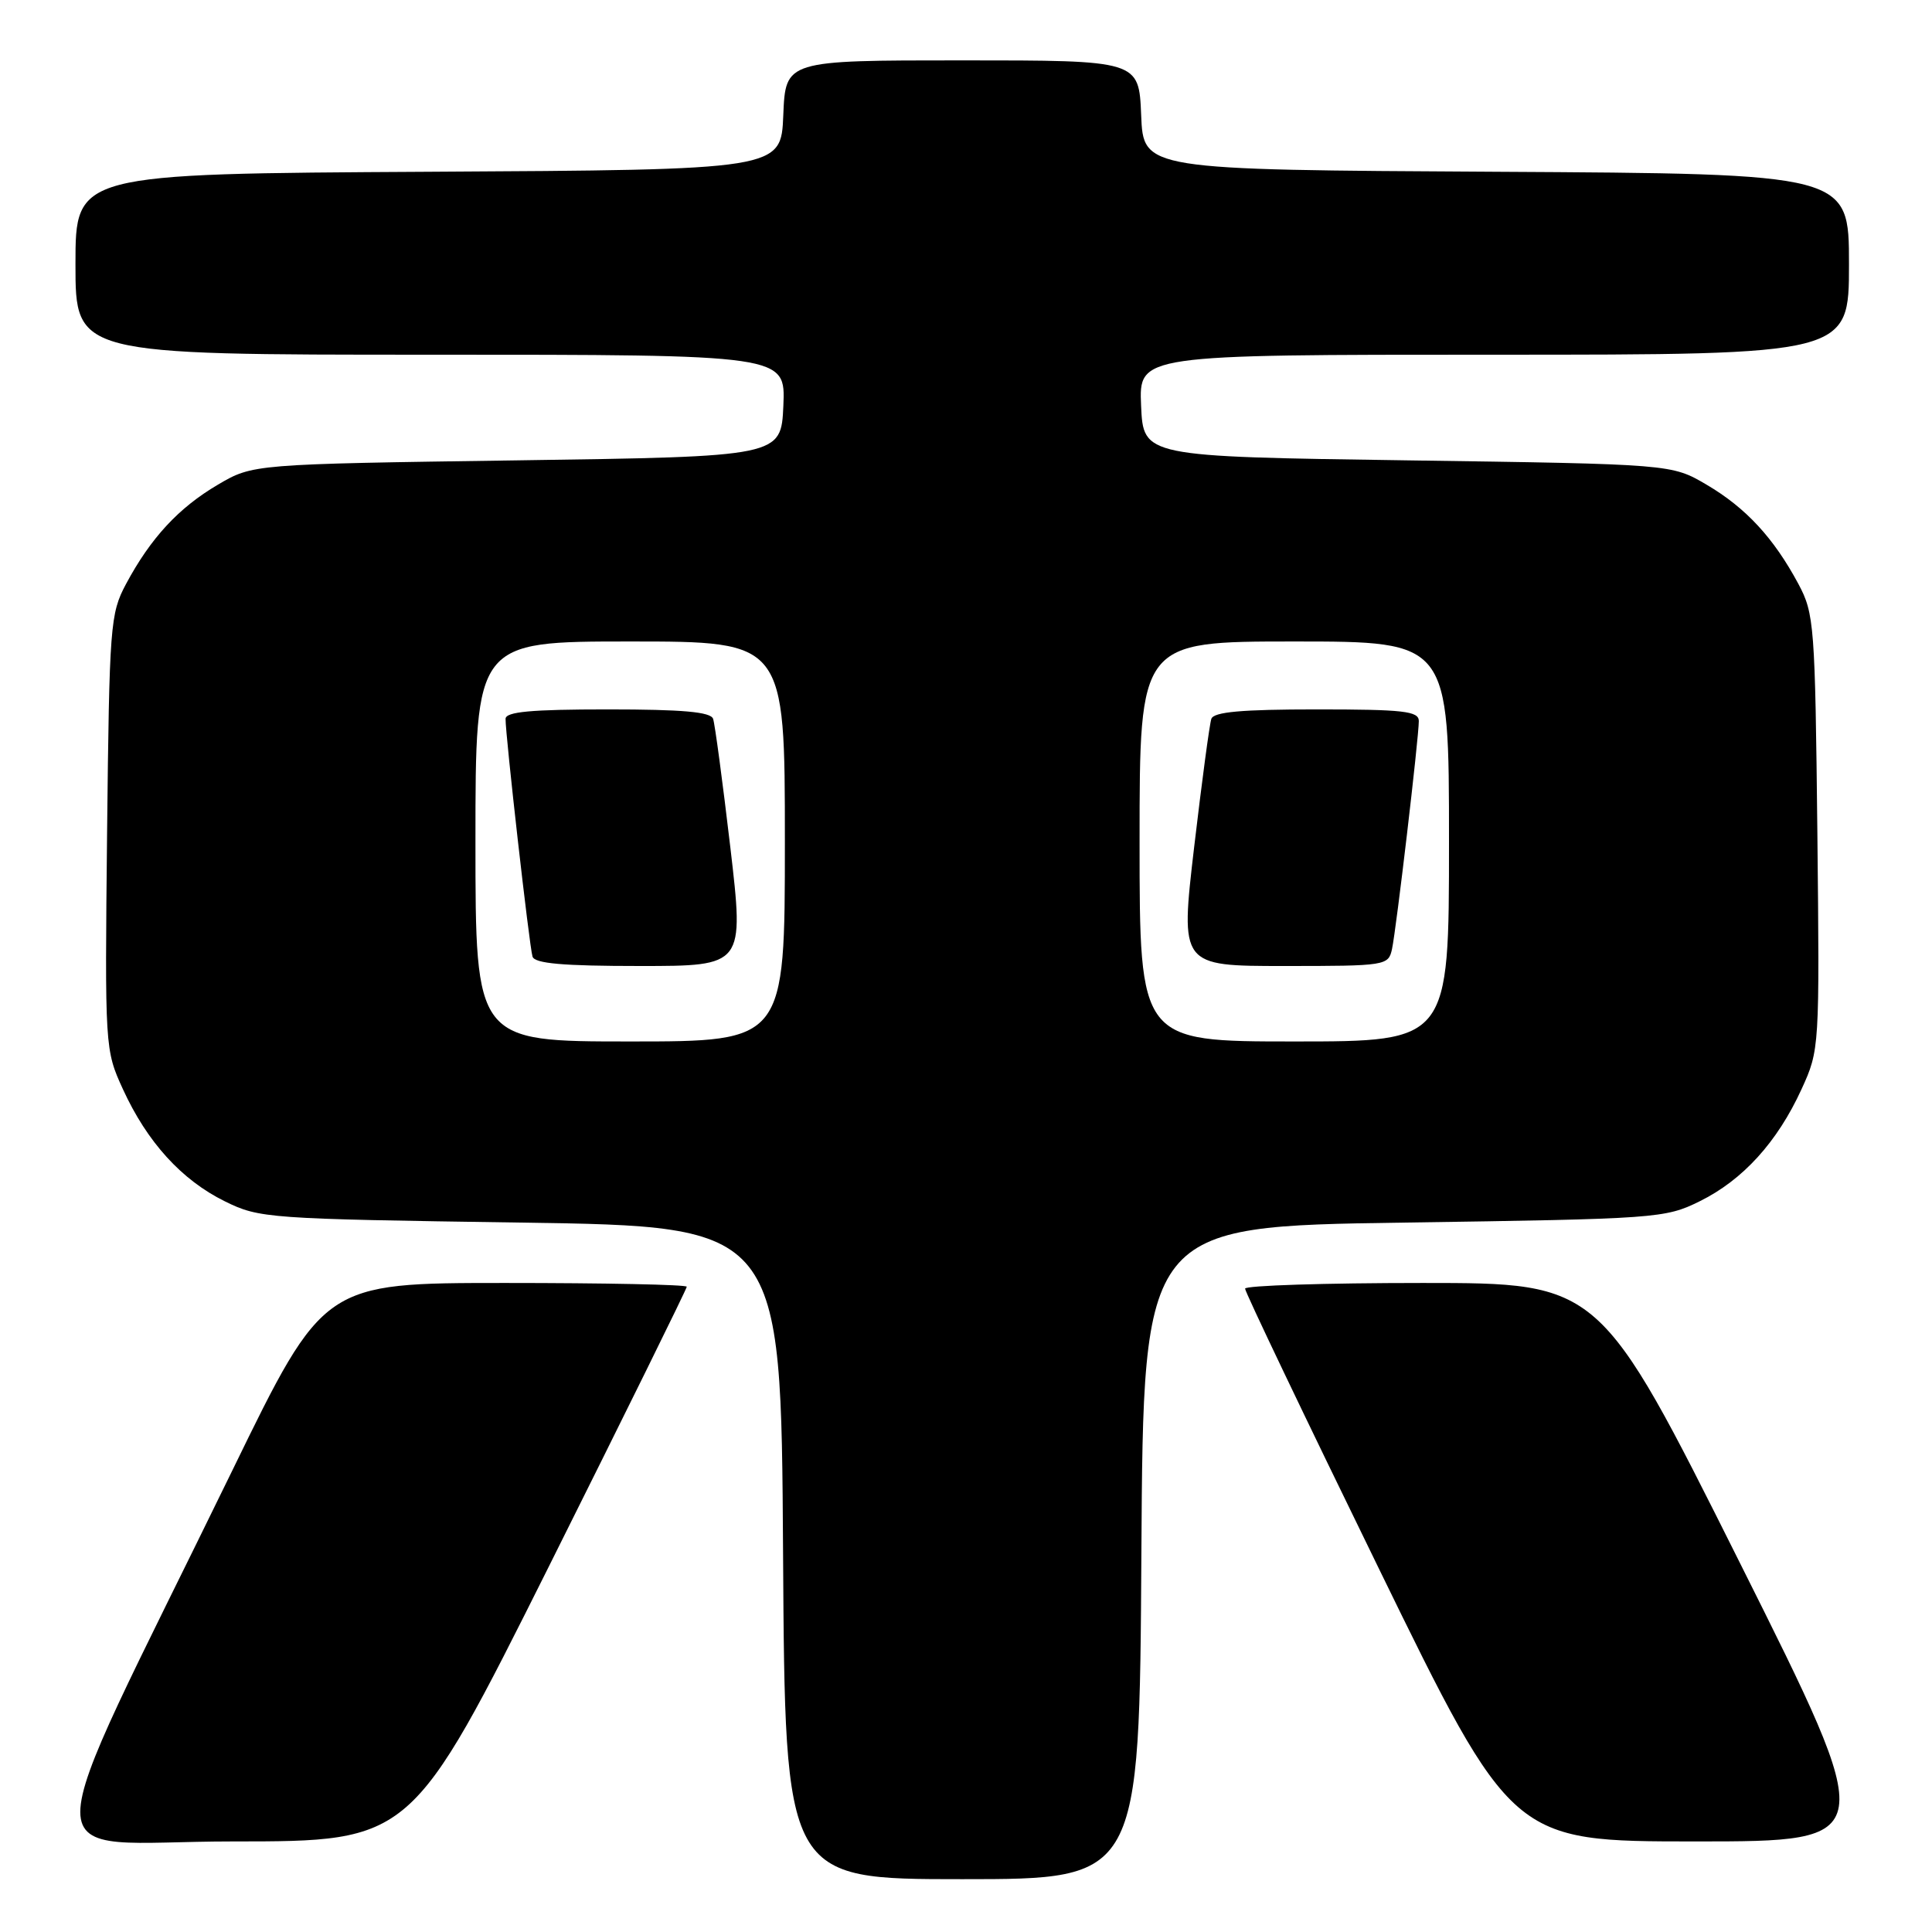 <?xml version="1.0" encoding="UTF-8" standalone="no"?>
<!DOCTYPE svg PUBLIC "-//W3C//DTD SVG 1.1//EN" "http://www.w3.org/Graphics/SVG/1.1/DTD/svg11.dtd" >
<svg xmlns="http://www.w3.org/2000/svg" xmlns:xlink="http://www.w3.org/1999/xlink" version="1.1" viewBox="0 0 256 256">
 <g >
 <path fill="currentColor"
d=" M 151.24 205.75 C 151.50 162.50 151.50 162.50 186.00 162.00 C 219.55 161.51 220.63 161.44 225.21 159.18 C 230.93 156.36 235.50 151.34 238.71 144.33 C 241.10 139.11 241.11 138.89 240.81 110.29 C 240.51 82.84 240.40 81.31 238.30 77.38 C 235.03 71.28 231.34 67.29 226.14 64.23 C 221.50 61.50 221.50 61.50 186.50 61.00 C 151.50 60.50 151.50 60.50 151.20 53.75 C 150.91 47.00 150.91 47.00 197.95 47.00 C 245.00 47.00 245.00 47.00 245.00 35.01 C 245.00 23.02 245.00 23.02 198.25 22.76 C 151.50 22.50 151.50 22.50 151.21 15.25 C 150.91 8.00 150.91 8.00 127.50 8.00 C 104.09 8.00 104.09 8.00 103.79 15.25 C 103.50 22.50 103.50 22.50 56.75 22.76 C 10.00 23.02 10.00 23.02 10.00 35.01 C 10.00 47.00 10.00 47.00 57.05 47.00 C 104.09 47.00 104.09 47.00 103.80 53.75 C 103.50 60.50 103.50 60.50 68.50 61.00 C 33.50 61.50 33.50 61.50 28.86 64.23 C 23.66 67.29 19.97 71.28 16.70 77.38 C 14.60 81.31 14.49 82.84 14.19 110.29 C 13.89 138.89 13.90 139.11 16.29 144.33 C 19.50 151.34 24.07 156.36 29.79 159.18 C 34.37 161.44 35.45 161.51 69.00 162.00 C 103.50 162.50 103.50 162.50 103.76 205.75 C 104.02 249.00 104.02 249.00 127.50 249.00 C 150.98 249.00 150.98 249.00 151.24 205.75 Z  M 72.76 207.50 C 82.79 187.42 91.00 170.77 91.00 170.50 C 91.00 170.22 80.17 170.00 66.94 170.00 C 42.89 170.00 42.89 170.00 30.83 194.75 C 3.91 249.98 3.91 244.00 30.81 244.00 C 54.51 244.00 54.51 244.00 72.76 207.50 Z  M 230.50 207.00 C 211.99 170.00 211.99 170.00 188.50 170.00 C 175.57 170.00 164.99 170.34 164.98 170.75 C 164.96 171.16 172.92 187.81 182.66 207.75 C 200.36 244.00 200.36 244.00 224.68 244.00 C 249.01 244.00 249.01 244.00 230.50 207.00 Z  M 63.00 111.50 C 63.00 85.00 63.00 85.00 83.50 85.00 C 104.00 85.00 104.00 85.00 104.00 111.50 C 104.00 138.00 104.00 138.00 83.50 138.00 C 63.00 138.00 63.00 138.00 63.00 111.50 Z  M 96.77 112.25 C 95.75 103.59 94.73 95.94 94.49 95.25 C 94.18 94.33 90.46 94.00 80.53 94.00 C 70.38 94.00 67.00 94.31 66.99 95.25 C 66.96 97.32 70.14 125.40 70.56 126.75 C 70.84 127.67 74.57 128.00 84.77 128.00 C 98.61 128.00 98.61 128.00 96.77 112.25 Z  M 151.00 111.50 C 151.00 85.00 151.00 85.00 171.50 85.00 C 192.00 85.00 192.00 85.00 192.00 111.50 C 192.00 138.00 192.00 138.00 171.50 138.00 C 151.00 138.00 151.00 138.00 151.00 111.50 Z  M 184.45 125.75 C 185.02 123.08 188.00 97.76 188.00 95.54 C 188.00 94.23 185.99 94.00 174.47 94.00 C 164.54 94.00 160.82 94.33 160.51 95.25 C 160.27 95.94 159.25 103.59 158.23 112.25 C 156.39 128.00 156.39 128.00 170.18 128.00 C 183.66 128.00 183.97 127.95 184.45 125.75 Z "/>
</g>
</svg>